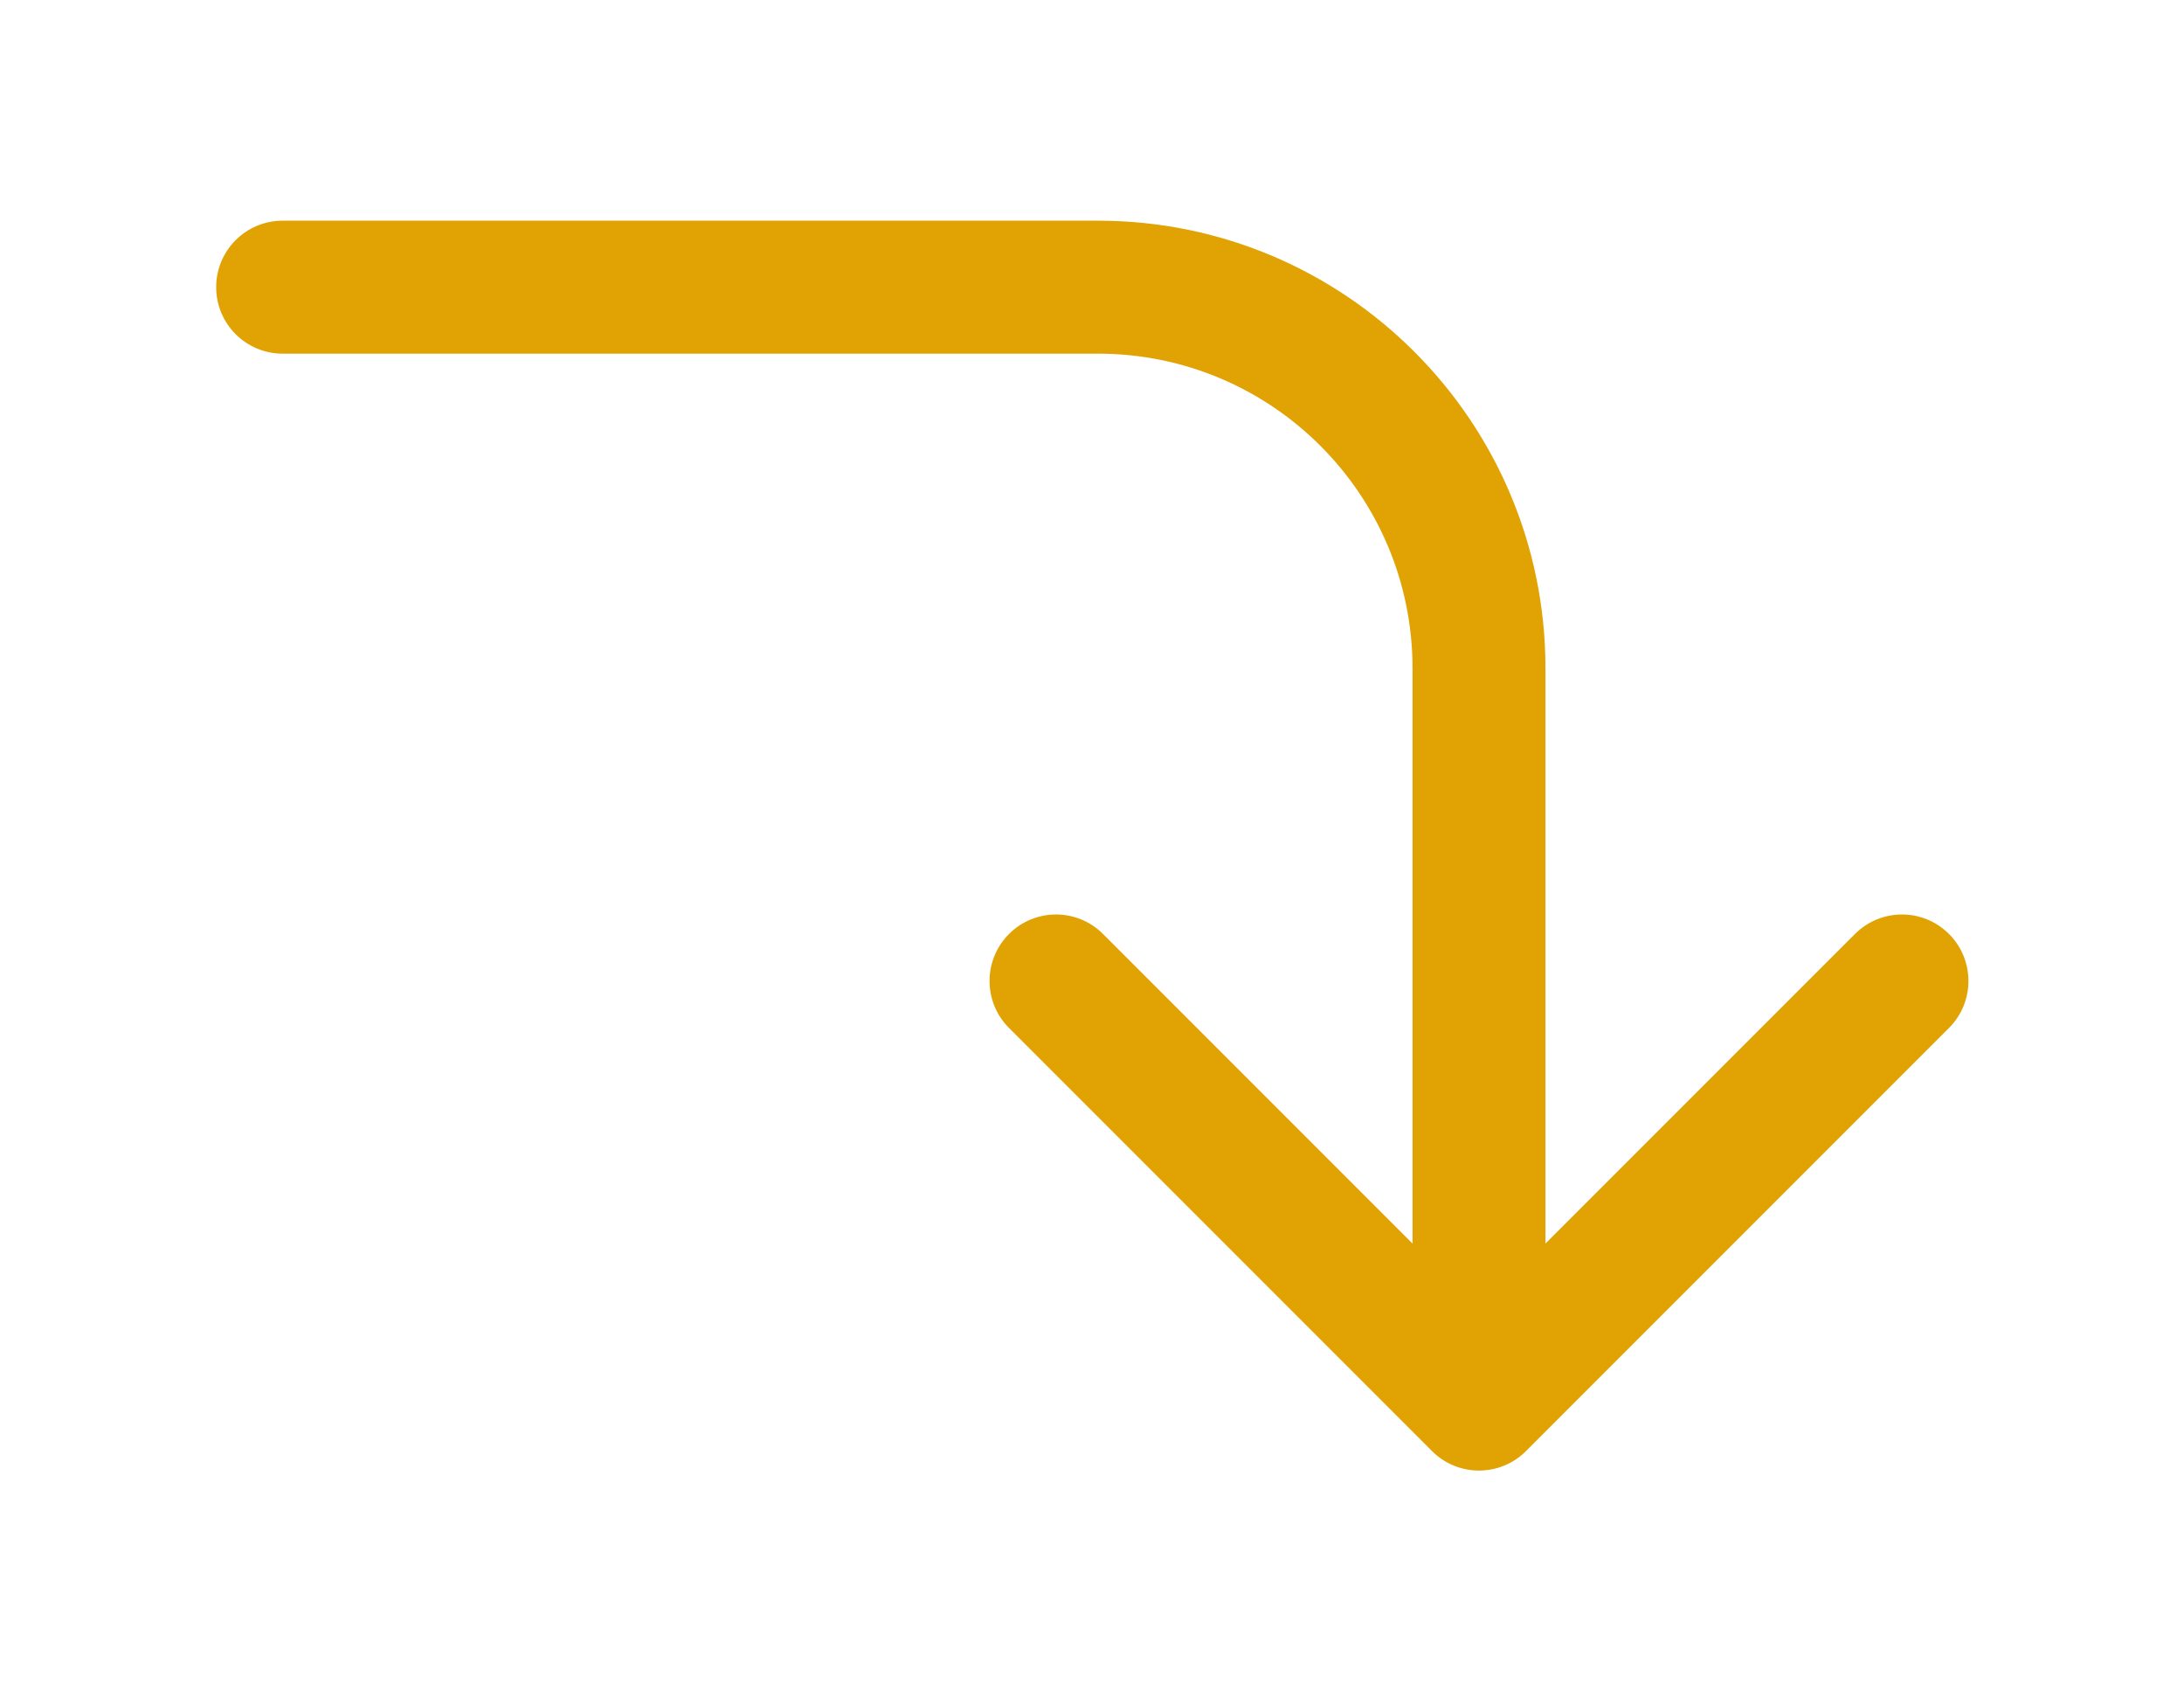 <svg width="170" height="131" viewBox="0 0 170 131" fill="none" xmlns="http://www.w3.org/2000/svg">
<g filter="url(#filter0_d_90_833)">
<path d="M22 6.826C19.143 6.826 16.826 9.143 16.826 12C16.826 14.857 19.143 17.174 22 17.174V6.826ZM111.465 102.573C113.486 104.594 116.761 104.594 118.782 102.573L151.706 69.649C153.726 67.629 153.726 64.353 151.706 62.333C149.685 60.312 146.41 60.312 144.389 62.333L115.123 91.599L85.858 62.333C83.837 60.312 80.561 60.312 78.541 62.333C76.521 64.353 76.521 67.629 78.541 69.649L111.465 102.573ZM22 17.174H85.462V6.826H22V17.174ZM109.95 41.661V98.915H120.297V41.661H109.95ZM85.462 17.174C98.986 17.174 109.95 28.137 109.95 41.661H120.297C120.297 22.423 104.701 6.826 85.462 6.826V17.174Z" fill="#E1A303"/>
</g>
<defs>
<filter id="filter0_d_90_833" x="0.271" y="0.618" width="169.505" height="130.373" filterUnits="userSpaceOnUse" color-interpolation-filters="sRGB">
<feFlood flood-opacity="0" result="BackgroundImageFix"/>
<feColorMatrix in="SourceAlpha" type="matrix" values="0 0 0 0 0 0 0 0 0 0 0 0 0 0 0 0 0 0 127 0" result="hardAlpha"/>
<feOffset dy="10.347"/>
<feGaussianBlur stdDeviation="8.278"/>
<feComposite in2="hardAlpha" operator="out"/>
<feColorMatrix type="matrix" values="0 0 0 0 0.086 0 0 0 0 0.086 0 0 0 0 0.086 0 0 0 0.15 0"/>
<feBlend mode="normal" in2="BackgroundImageFix" result="effect1_dropShadow_90_833"/>
<feBlend mode="normal" in="SourceGraphic" in2="effect1_dropShadow_90_833" result="shape"/>
</filter>
</defs>
</svg>
